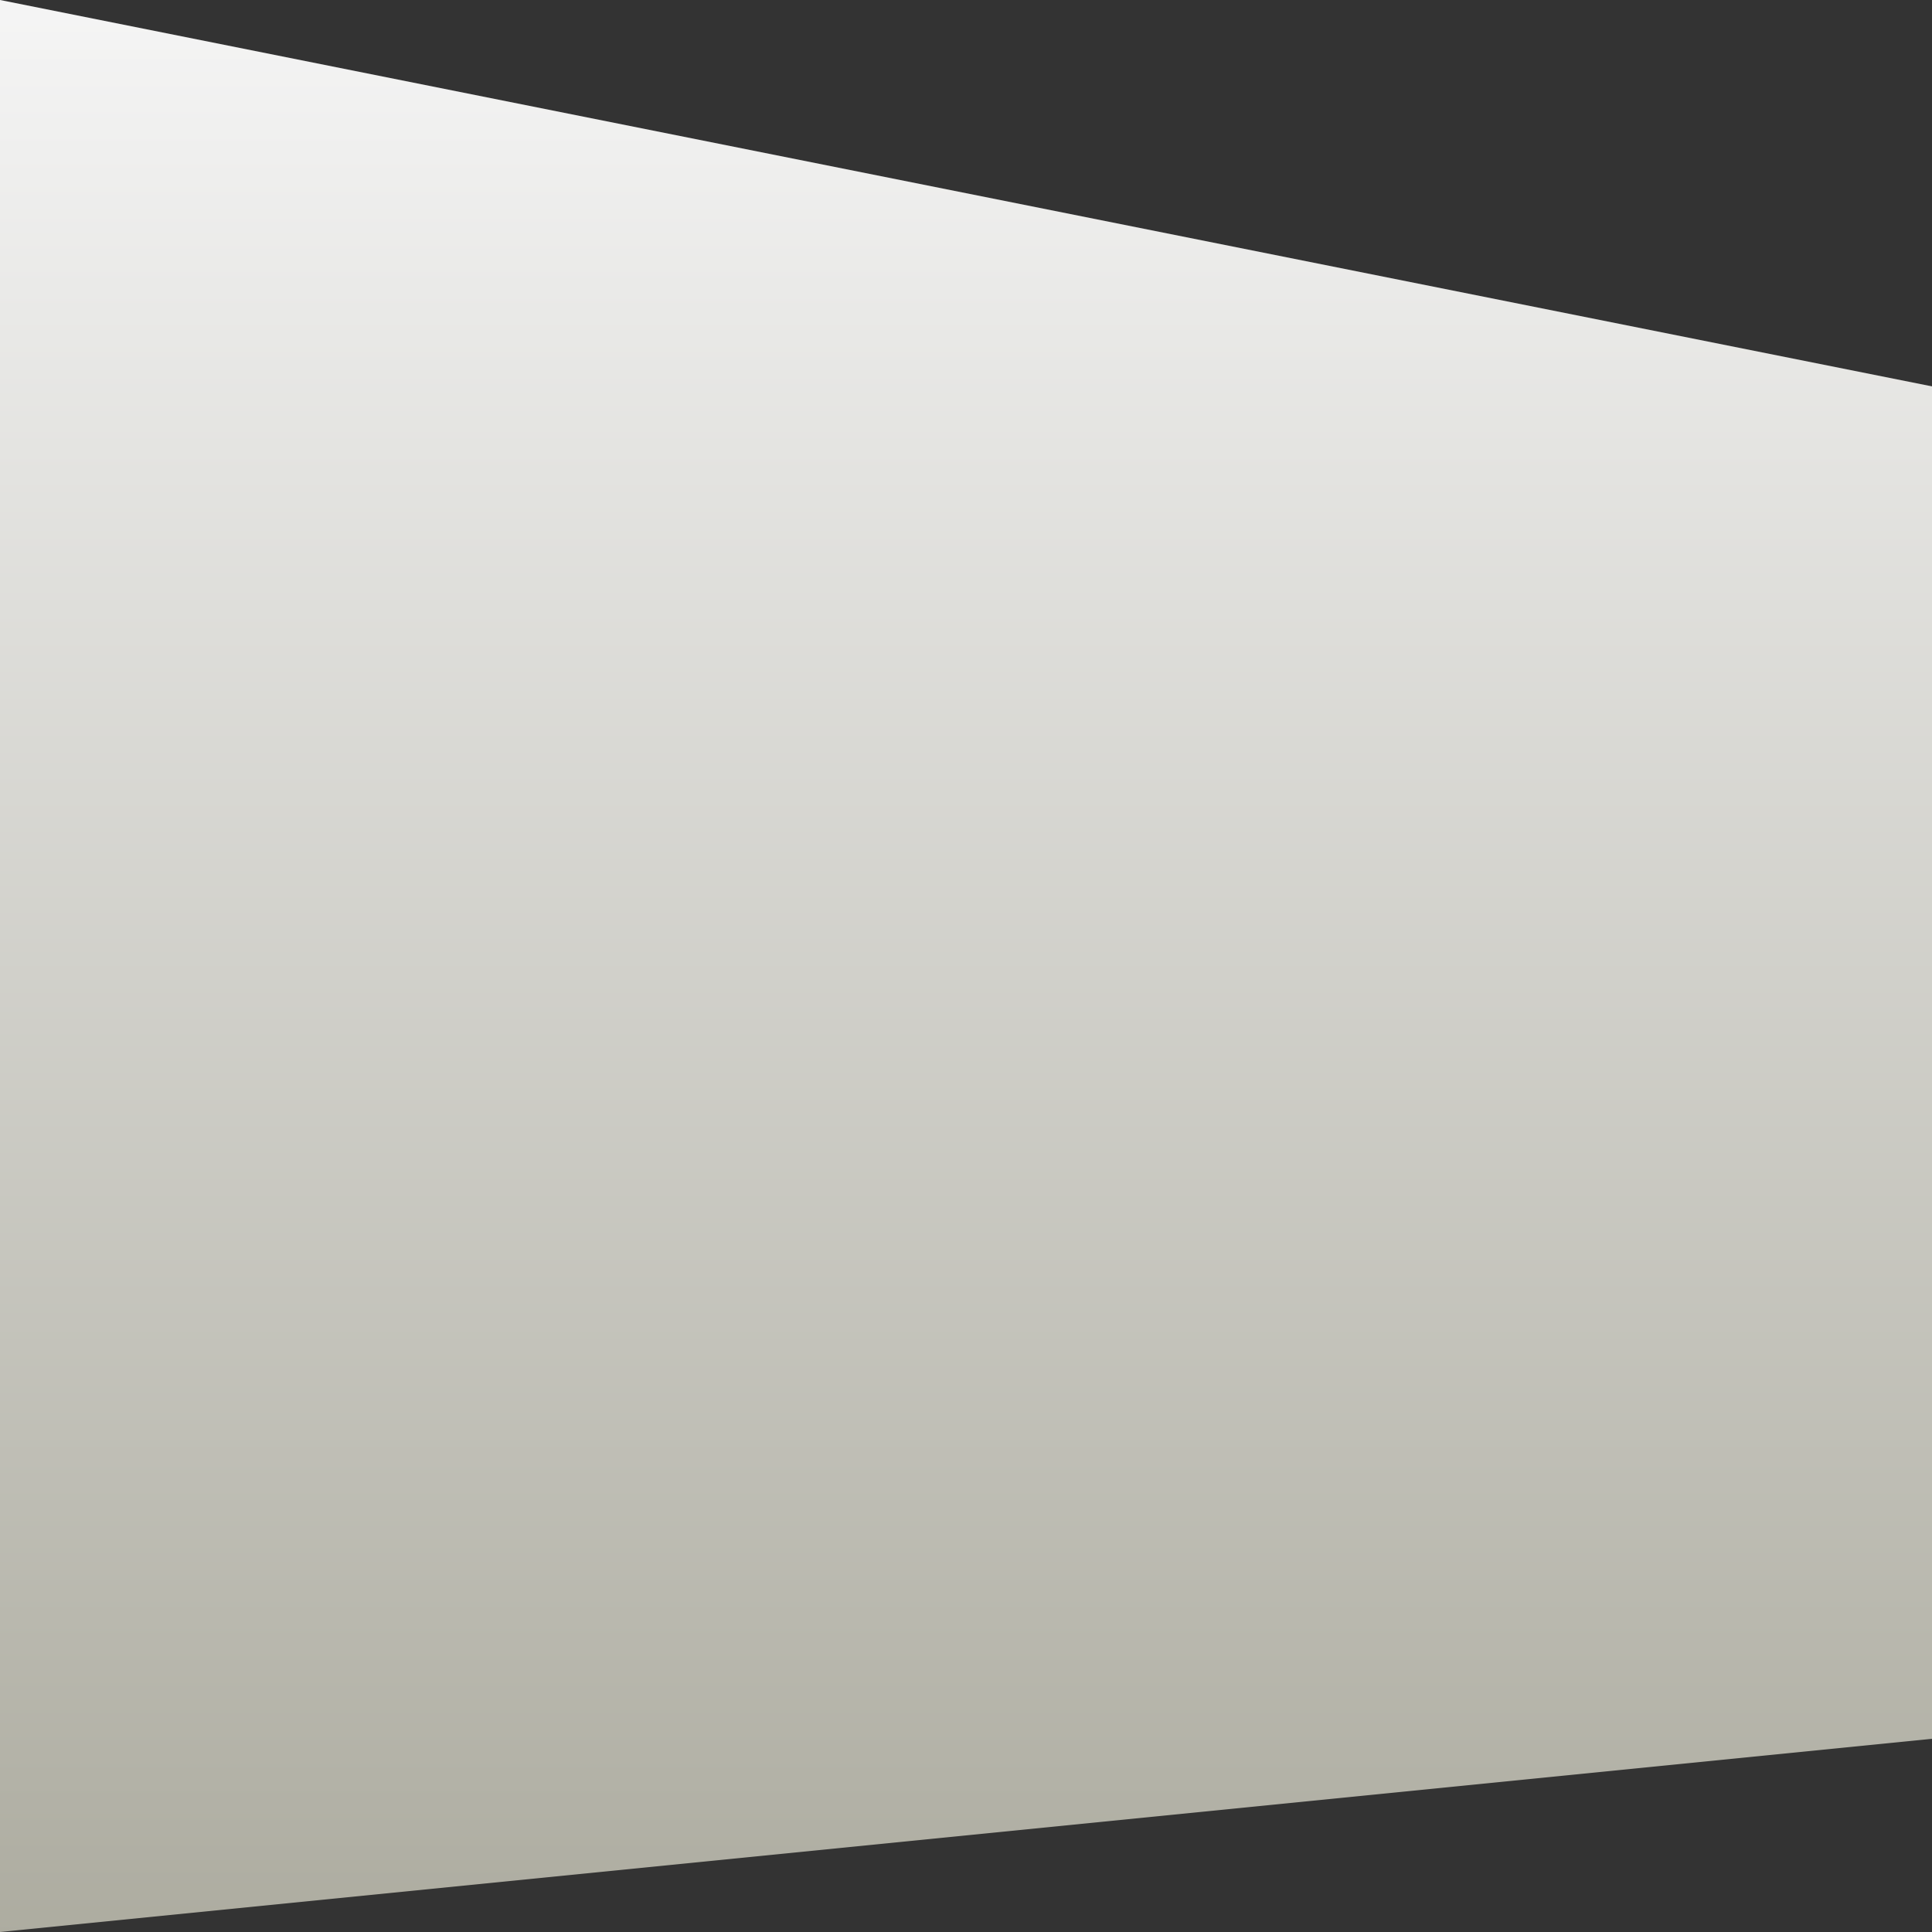 ﻿<svg xmlns='http://www.w3.org/2000/svg' version='1.1' viewBox='0 0 10 10' preserveAspectRatio='none'>
<rect x="0" y="0" width="10" height="10" fill="#333333" stroke="none"/>
<linearGradient id='linear-gradient' x2='0%' y2='100%'>
  <stop offset='0%' stop-color='#f5f5f5'/>
  <stop offset='100%' stop-color='#adaca0'/>
</linearGradient>
<g fill='url(#linear-gradient)'>
<path d='M 0 0 L 10 2 L 10 9 L 0 10'/>
</g>

</svg>